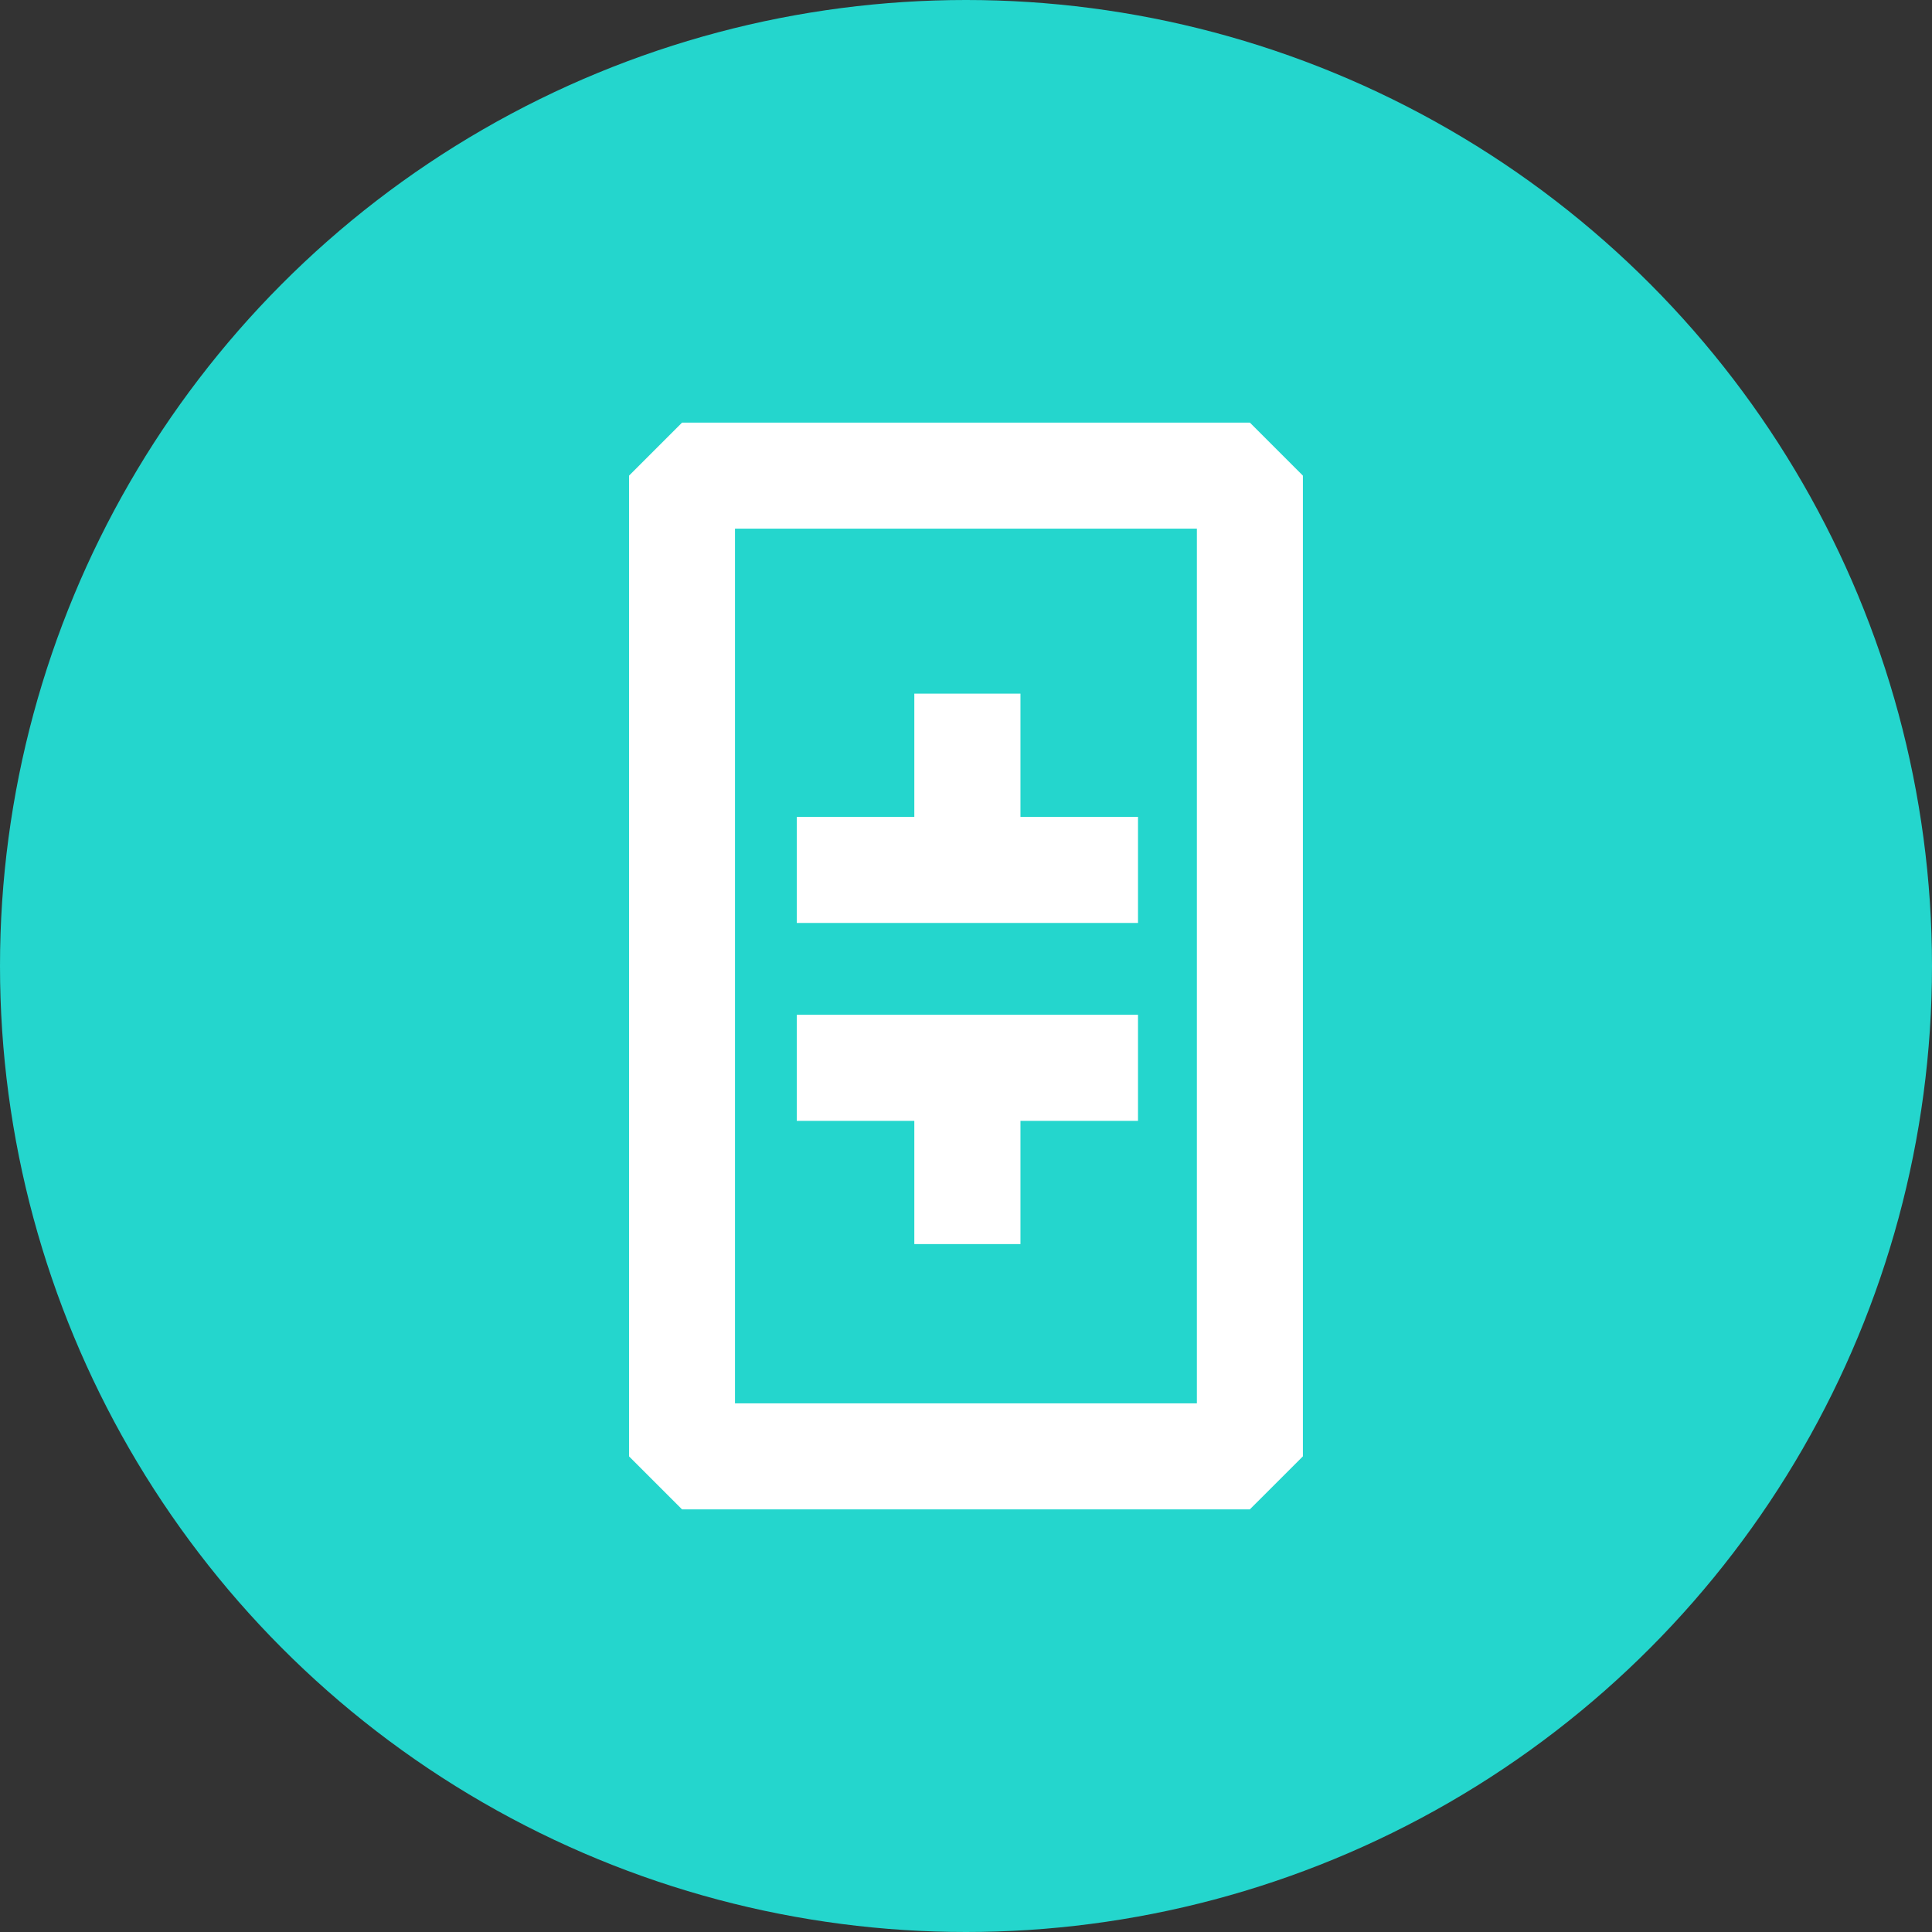 <svg width="32" height="32" viewBox="0 0 32 32" fill="none" xmlns="http://www.w3.org/2000/svg">
<rect x="0" y="0" width="32" height="32" fill="#333333" stroke="none"/>
<circle cx="16" cy="16" r="16" fill="#24D6CD"/>
<path d="M18.849 18.565H16.902V20.606H15.144V18.565H13.197V16.808H18.849V18.565ZM18.849 13.53H16.902V11.489H15.144V13.53H13.197V15.287H18.849V13.53Z" fill="white"/>
<path d="M20.701 25H11.297L10.419 24.122V7.878L11.297 7H20.702L21.58 7.878V24.122L20.701 25ZM12.174 23.244H19.824V8.756H12.174V23.244Z" fill="white"/>
</svg>
